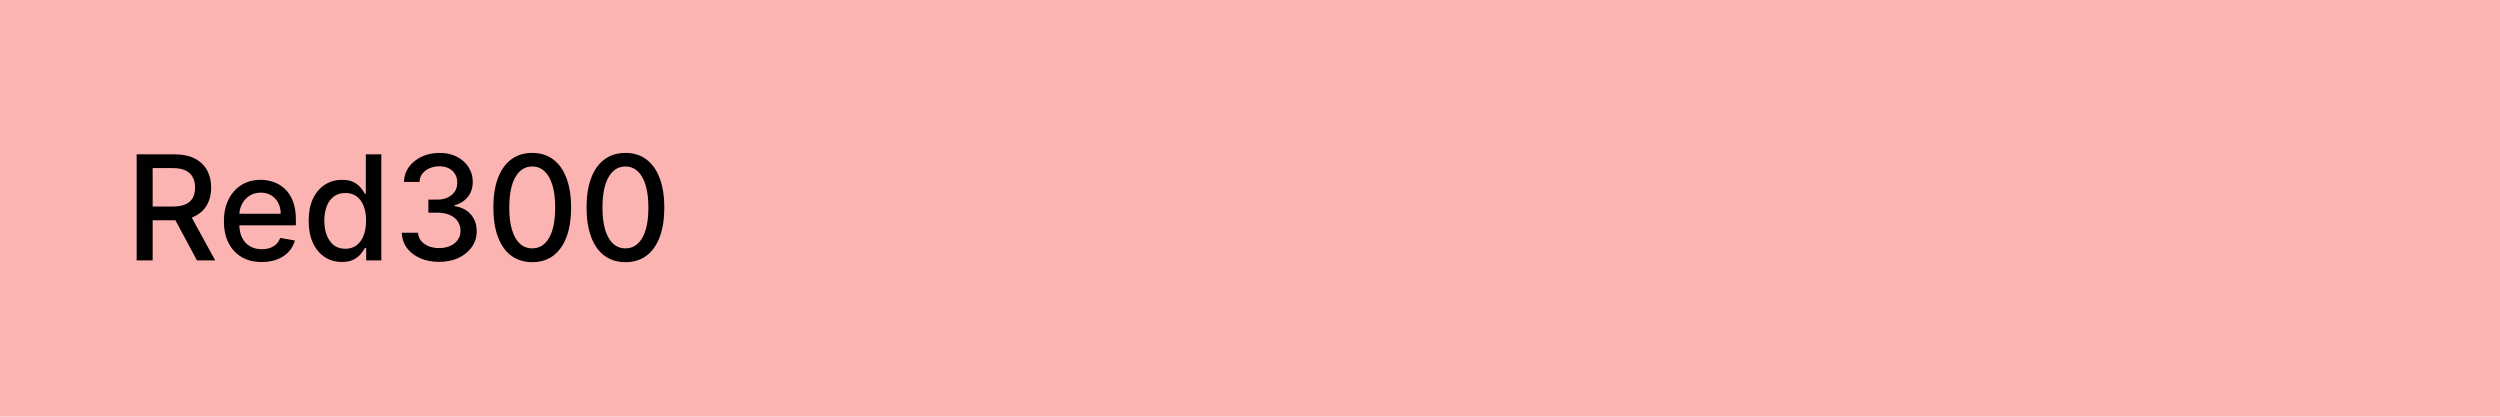 <svg width="240" height="40" viewBox="0 0 240 40" fill="none" xmlns="http://www.w3.org/2000/svg">
<rect width="240" height="40" fill="#FCB4B2"/>
<path d="M13.119 25V14.818H16.748C17.537 14.818 18.191 14.954 18.712 15.226C19.235 15.498 19.626 15.874 19.885 16.354C20.143 16.832 20.273 17.384 20.273 18.01C20.273 18.633 20.142 19.182 19.88 19.655C19.621 20.126 19.23 20.492 18.707 20.754C18.186 21.016 17.532 21.147 16.743 21.147H13.994V19.825H16.604C17.101 19.825 17.505 19.753 17.817 19.611C18.132 19.468 18.362 19.261 18.508 18.989C18.654 18.718 18.727 18.391 18.727 18.01C18.727 17.625 18.652 17.292 18.503 17.011C18.357 16.729 18.127 16.514 17.812 16.364C17.5 16.212 17.091 16.136 16.584 16.136H14.655V25H13.119ZM18.145 20.406L20.66 25H18.91L16.445 20.406H18.145ZM25.128 25.154C24.376 25.154 23.728 24.993 23.184 24.672C22.644 24.347 22.227 23.891 21.931 23.305C21.64 22.715 21.494 22.024 21.494 21.232C21.494 20.449 21.64 19.76 21.931 19.163C22.227 18.567 22.637 18.101 23.164 17.766C23.695 17.432 24.314 17.264 25.024 17.264C25.455 17.264 25.872 17.335 26.277 17.478C26.681 17.62 27.044 17.844 27.365 18.149C27.687 18.454 27.941 18.85 28.126 19.337C28.312 19.821 28.404 20.41 28.404 21.102V21.629H22.334V20.516H26.948C26.948 20.125 26.868 19.778 26.709 19.477C26.55 19.172 26.326 18.931 26.038 18.756C25.753 18.58 25.418 18.492 25.034 18.492C24.616 18.492 24.252 18.595 23.94 18.8C23.632 19.003 23.393 19.268 23.224 19.596C23.058 19.921 22.976 20.274 22.976 20.655V21.525C22.976 22.035 23.065 22.47 23.244 22.827C23.426 23.185 23.68 23.459 24.005 23.648C24.329 23.833 24.709 23.926 25.143 23.926C25.425 23.926 25.682 23.886 25.914 23.807C26.146 23.724 26.346 23.601 26.515 23.439C26.684 23.276 26.814 23.076 26.903 22.837L28.31 23.091C28.197 23.505 27.995 23.868 27.703 24.18C27.415 24.488 27.052 24.728 26.615 24.901C26.18 25.07 25.685 25.154 25.128 25.154ZM32.822 25.149C32.206 25.149 31.656 24.992 31.172 24.677C30.691 24.359 30.314 23.906 30.038 23.32C29.767 22.73 29.631 22.022 29.631 21.197C29.631 20.371 29.768 19.666 30.043 19.079C30.322 18.492 30.703 18.043 31.187 17.732C31.671 17.42 32.219 17.264 32.832 17.264C33.306 17.264 33.688 17.344 33.976 17.503C34.268 17.659 34.493 17.841 34.652 18.05C34.814 18.259 34.94 18.442 35.03 18.602H35.119V14.818H36.606V25H35.154V23.812H35.03C34.94 23.974 34.811 24.16 34.642 24.369C34.476 24.577 34.248 24.76 33.956 24.916C33.664 25.071 33.286 25.149 32.822 25.149ZM33.151 23.881C33.578 23.881 33.939 23.769 34.234 23.543C34.533 23.315 34.758 22.998 34.911 22.594C35.066 22.189 35.144 21.719 35.144 21.182C35.144 20.651 35.068 20.188 34.916 19.79C34.763 19.392 34.539 19.082 34.244 18.86C33.949 18.638 33.585 18.527 33.151 18.527C32.703 18.527 32.33 18.643 32.032 18.875C31.734 19.107 31.508 19.424 31.356 19.825C31.207 20.226 31.132 20.678 31.132 21.182C31.132 21.692 31.208 22.151 31.361 22.559C31.513 22.967 31.739 23.29 32.037 23.528C32.339 23.764 32.71 23.881 33.151 23.881ZM42.162 25.139C41.48 25.139 40.87 25.021 40.333 24.786C39.799 24.551 39.377 24.224 39.065 23.807C38.757 23.386 38.591 22.899 38.568 22.345H40.129C40.149 22.647 40.25 22.909 40.432 23.131C40.618 23.349 40.86 23.518 41.158 23.638C41.456 23.757 41.788 23.817 42.152 23.817C42.553 23.817 42.908 23.747 43.216 23.608C43.528 23.469 43.772 23.275 43.947 23.026C44.123 22.774 44.211 22.484 44.211 22.156C44.211 21.815 44.123 21.515 43.947 21.256C43.775 20.995 43.521 20.789 43.187 20.64C42.855 20.491 42.454 20.416 41.983 20.416H41.123V19.163H41.983C42.361 19.163 42.693 19.095 42.978 18.959C43.266 18.824 43.491 18.635 43.654 18.393C43.816 18.148 43.897 17.861 43.897 17.533C43.897 17.218 43.826 16.944 43.684 16.712C43.544 16.477 43.346 16.293 43.087 16.16C42.832 16.028 42.53 15.962 42.182 15.962C41.851 15.962 41.541 16.023 41.252 16.146C40.968 16.265 40.736 16.437 40.556 16.663C40.377 16.885 40.281 17.151 40.268 17.463H38.782C38.798 16.913 38.961 16.429 39.269 16.011C39.58 15.594 39.991 15.267 40.502 15.032C41.012 14.797 41.579 14.679 42.202 14.679C42.855 14.679 43.419 14.807 43.892 15.062C44.37 15.314 44.738 15.65 44.996 16.071C45.258 16.492 45.387 16.953 45.384 17.453C45.387 18.023 45.228 18.507 44.907 18.905C44.589 19.303 44.164 19.569 43.634 19.705V19.785C44.31 19.887 44.834 20.156 45.205 20.59C45.58 21.024 45.765 21.563 45.762 22.206C45.765 22.766 45.609 23.268 45.294 23.712C44.983 24.157 44.557 24.506 44.017 24.761C43.477 25.013 42.858 25.139 42.162 25.139ZM51.096 25.169C50.31 25.166 49.639 24.959 49.082 24.548C48.526 24.137 48.1 23.538 47.805 22.753C47.51 21.967 47.362 21.021 47.362 19.914C47.362 18.81 47.51 17.867 47.805 17.085C48.103 16.303 48.53 15.706 49.087 15.296C49.647 14.884 50.317 14.679 51.096 14.679C51.875 14.679 52.542 14.886 53.099 15.3C53.656 15.711 54.082 16.308 54.377 17.09C54.675 17.869 54.825 18.81 54.825 19.914C54.825 21.024 54.677 21.972 54.382 22.758C54.087 23.54 53.661 24.138 53.104 24.553C52.547 24.963 51.878 25.169 51.096 25.169ZM51.096 23.842C51.785 23.842 52.324 23.505 52.712 22.832C53.103 22.16 53.298 21.187 53.298 19.914C53.298 19.069 53.209 18.355 53.03 17.771C52.854 17.185 52.6 16.741 52.269 16.439C51.941 16.134 51.55 15.982 51.096 15.982C50.41 15.982 49.871 16.32 49.48 16.996C49.089 17.672 48.892 18.645 48.888 19.914C48.888 20.762 48.976 21.48 49.152 22.067C49.331 22.65 49.584 23.093 49.913 23.394C50.241 23.692 50.635 23.842 51.096 23.842ZM60.043 25.169C59.257 25.166 58.586 24.959 58.029 24.548C57.473 24.137 57.047 23.538 56.752 22.753C56.457 21.967 56.309 21.021 56.309 19.914C56.309 18.81 56.457 17.867 56.752 17.085C57.05 16.303 57.478 15.706 58.034 15.296C58.594 14.884 59.264 14.679 60.043 14.679C60.822 14.679 61.49 14.886 62.046 15.3C62.603 15.711 63.029 16.308 63.324 17.09C63.622 17.869 63.772 18.81 63.772 19.914C63.772 21.024 63.624 21.972 63.329 22.758C63.034 23.54 62.608 24.138 62.051 24.553C61.495 24.963 60.825 25.169 60.043 25.169ZM60.043 23.842C60.732 23.842 61.271 23.505 61.659 22.832C62.05 22.16 62.245 21.187 62.245 19.914C62.245 19.069 62.156 18.355 61.977 17.771C61.801 17.185 61.548 16.741 61.216 16.439C60.888 16.134 60.497 15.982 60.043 15.982C59.357 15.982 58.818 16.32 58.427 16.996C58.036 17.672 57.839 18.645 57.836 19.914C57.836 20.762 57.923 21.48 58.099 22.067C58.278 22.65 58.532 23.093 58.86 23.394C59.188 23.692 59.582 23.842 60.043 23.842Z" fill="black"/>
</svg>
